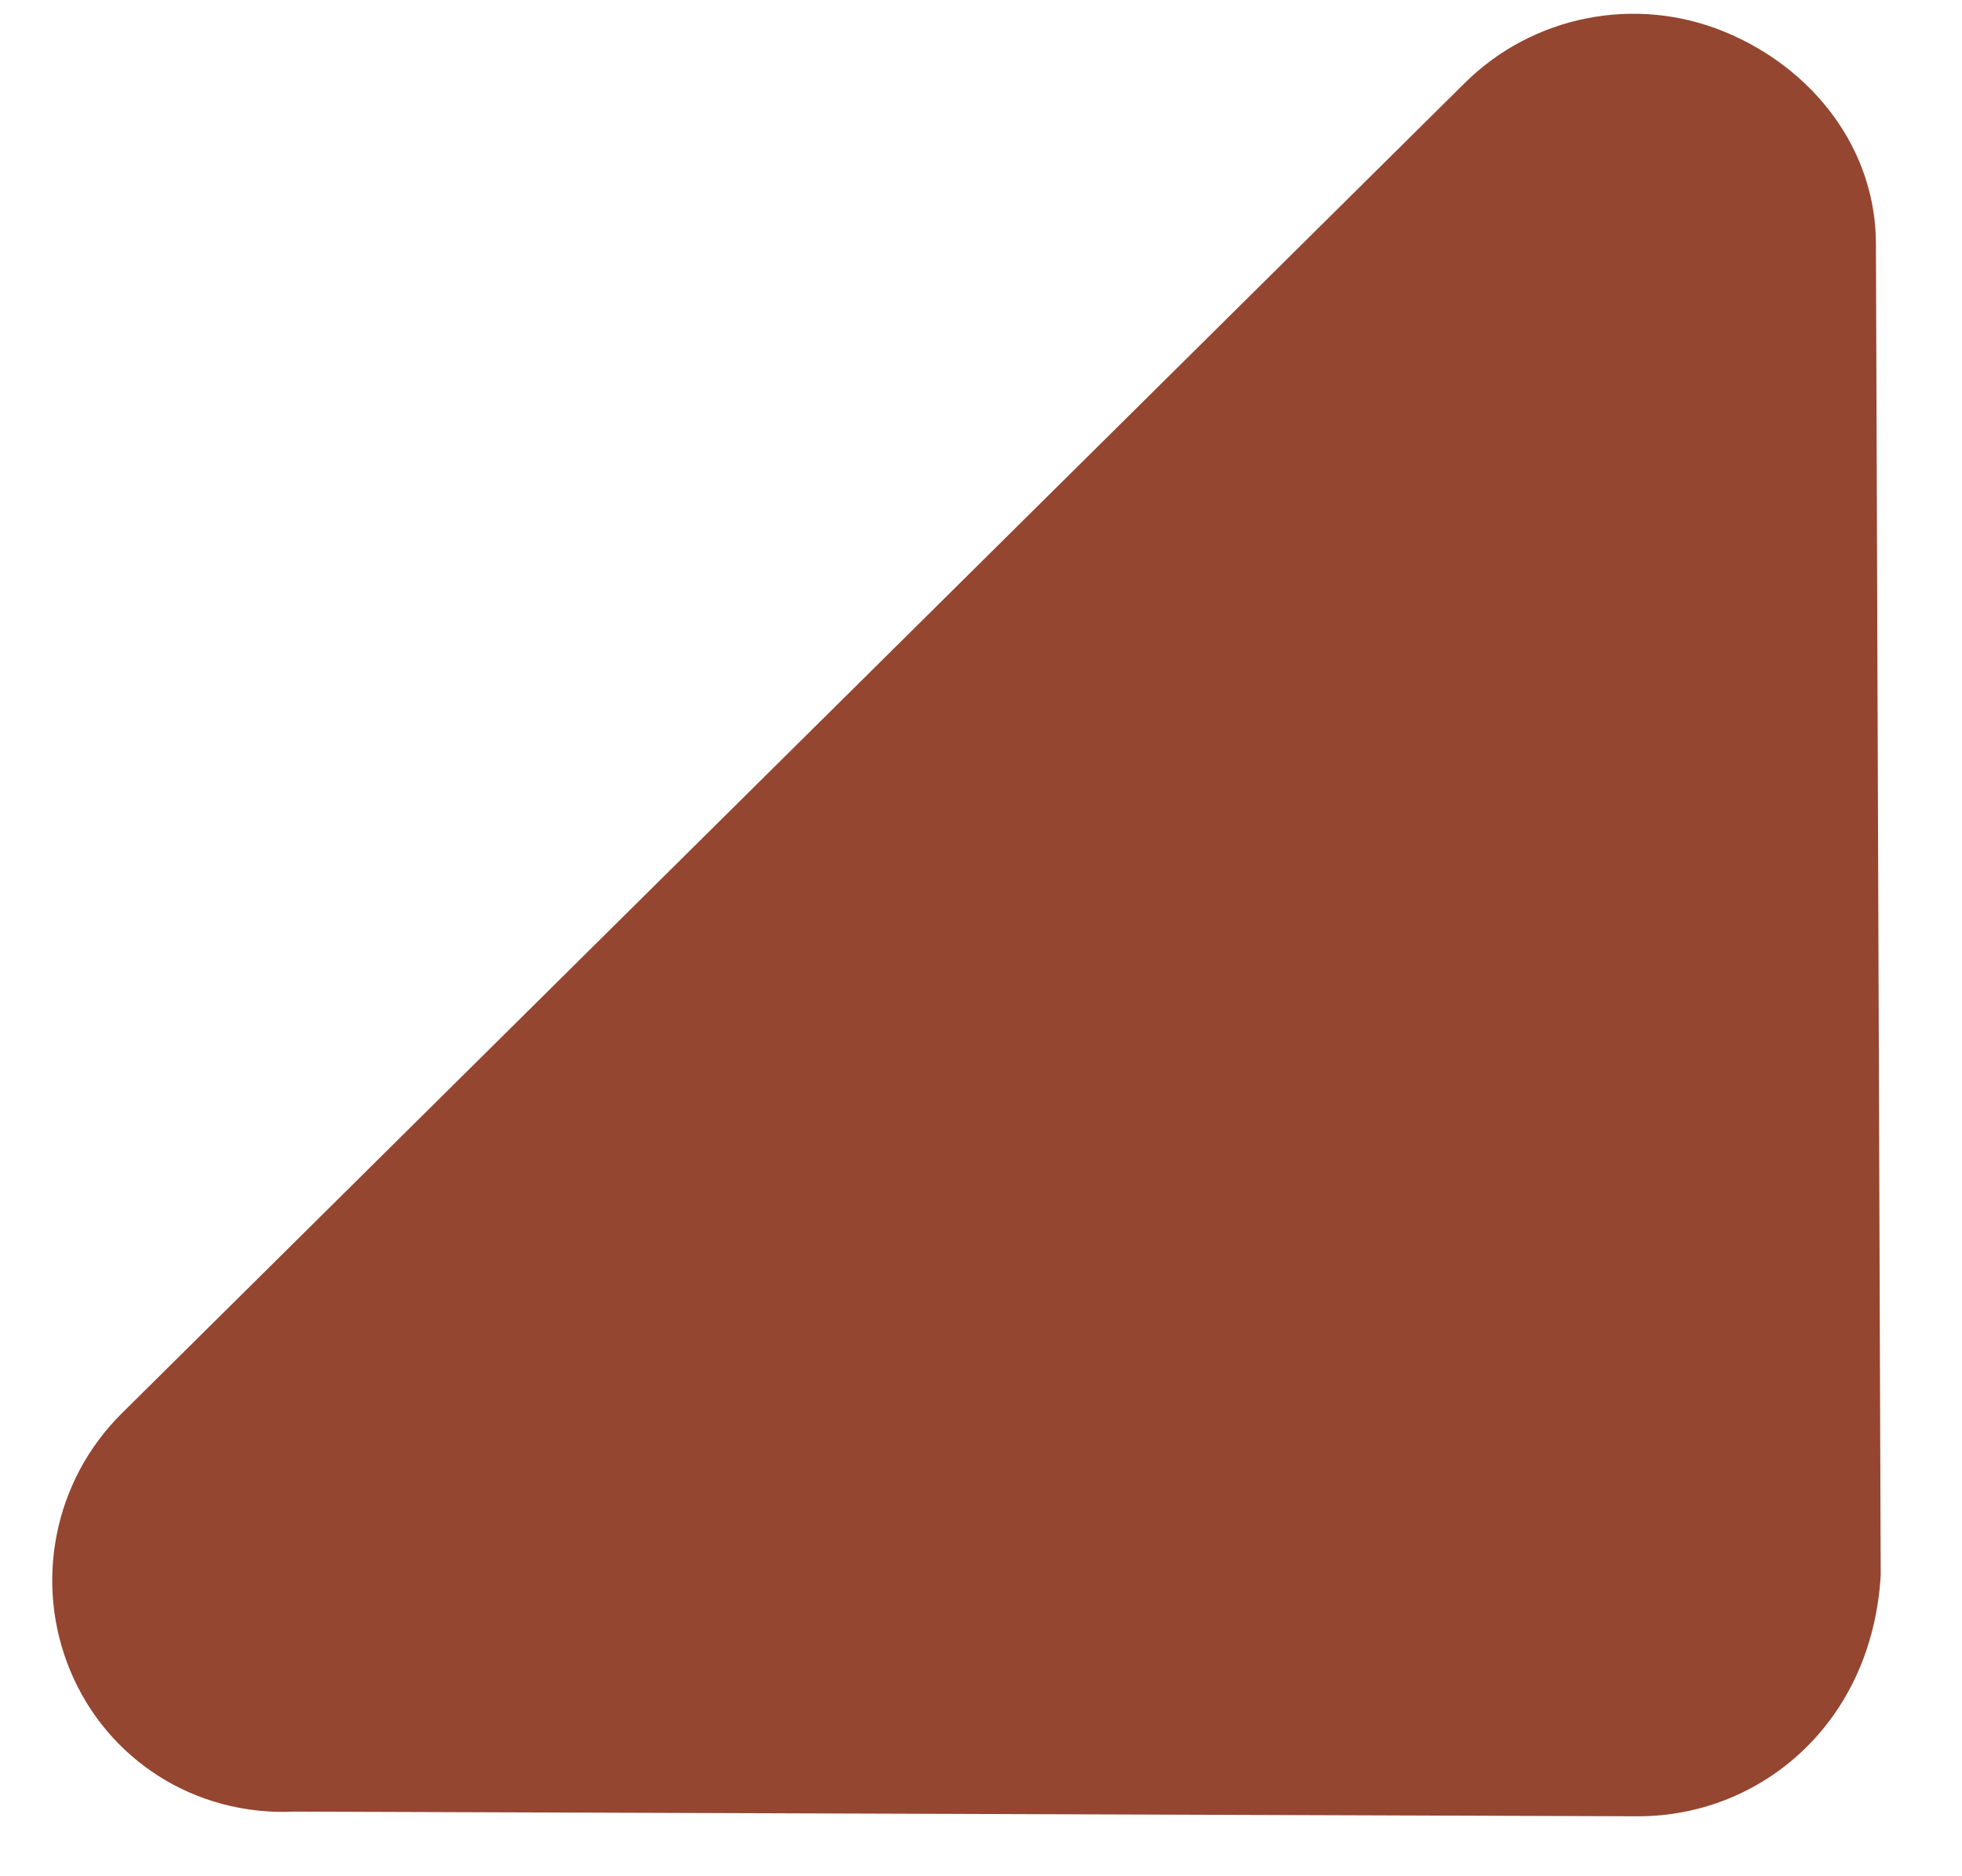 <svg width="23" height="22" viewBox="0 0 23 22" fill="none" xmlns="http://www.w3.org/2000/svg">
<path d="M21.991 2.875L22.047 18.475C21.997 19.294 21.682 19.985 21.176 20.487C20.67 20.988 19.973 21.297 19.201 21.297L3.457 21.242C2.274 21.299 1.253 20.622 0.824 19.591C0.395 18.561 0.629 17.364 1.427 16.573L17.171 0.973C17.969 0.182 19.171 -0.057 20.215 0.372C21.26 0.801 21.997 1.756 21.991 2.875Z" fill="#944631"/>
</svg>
